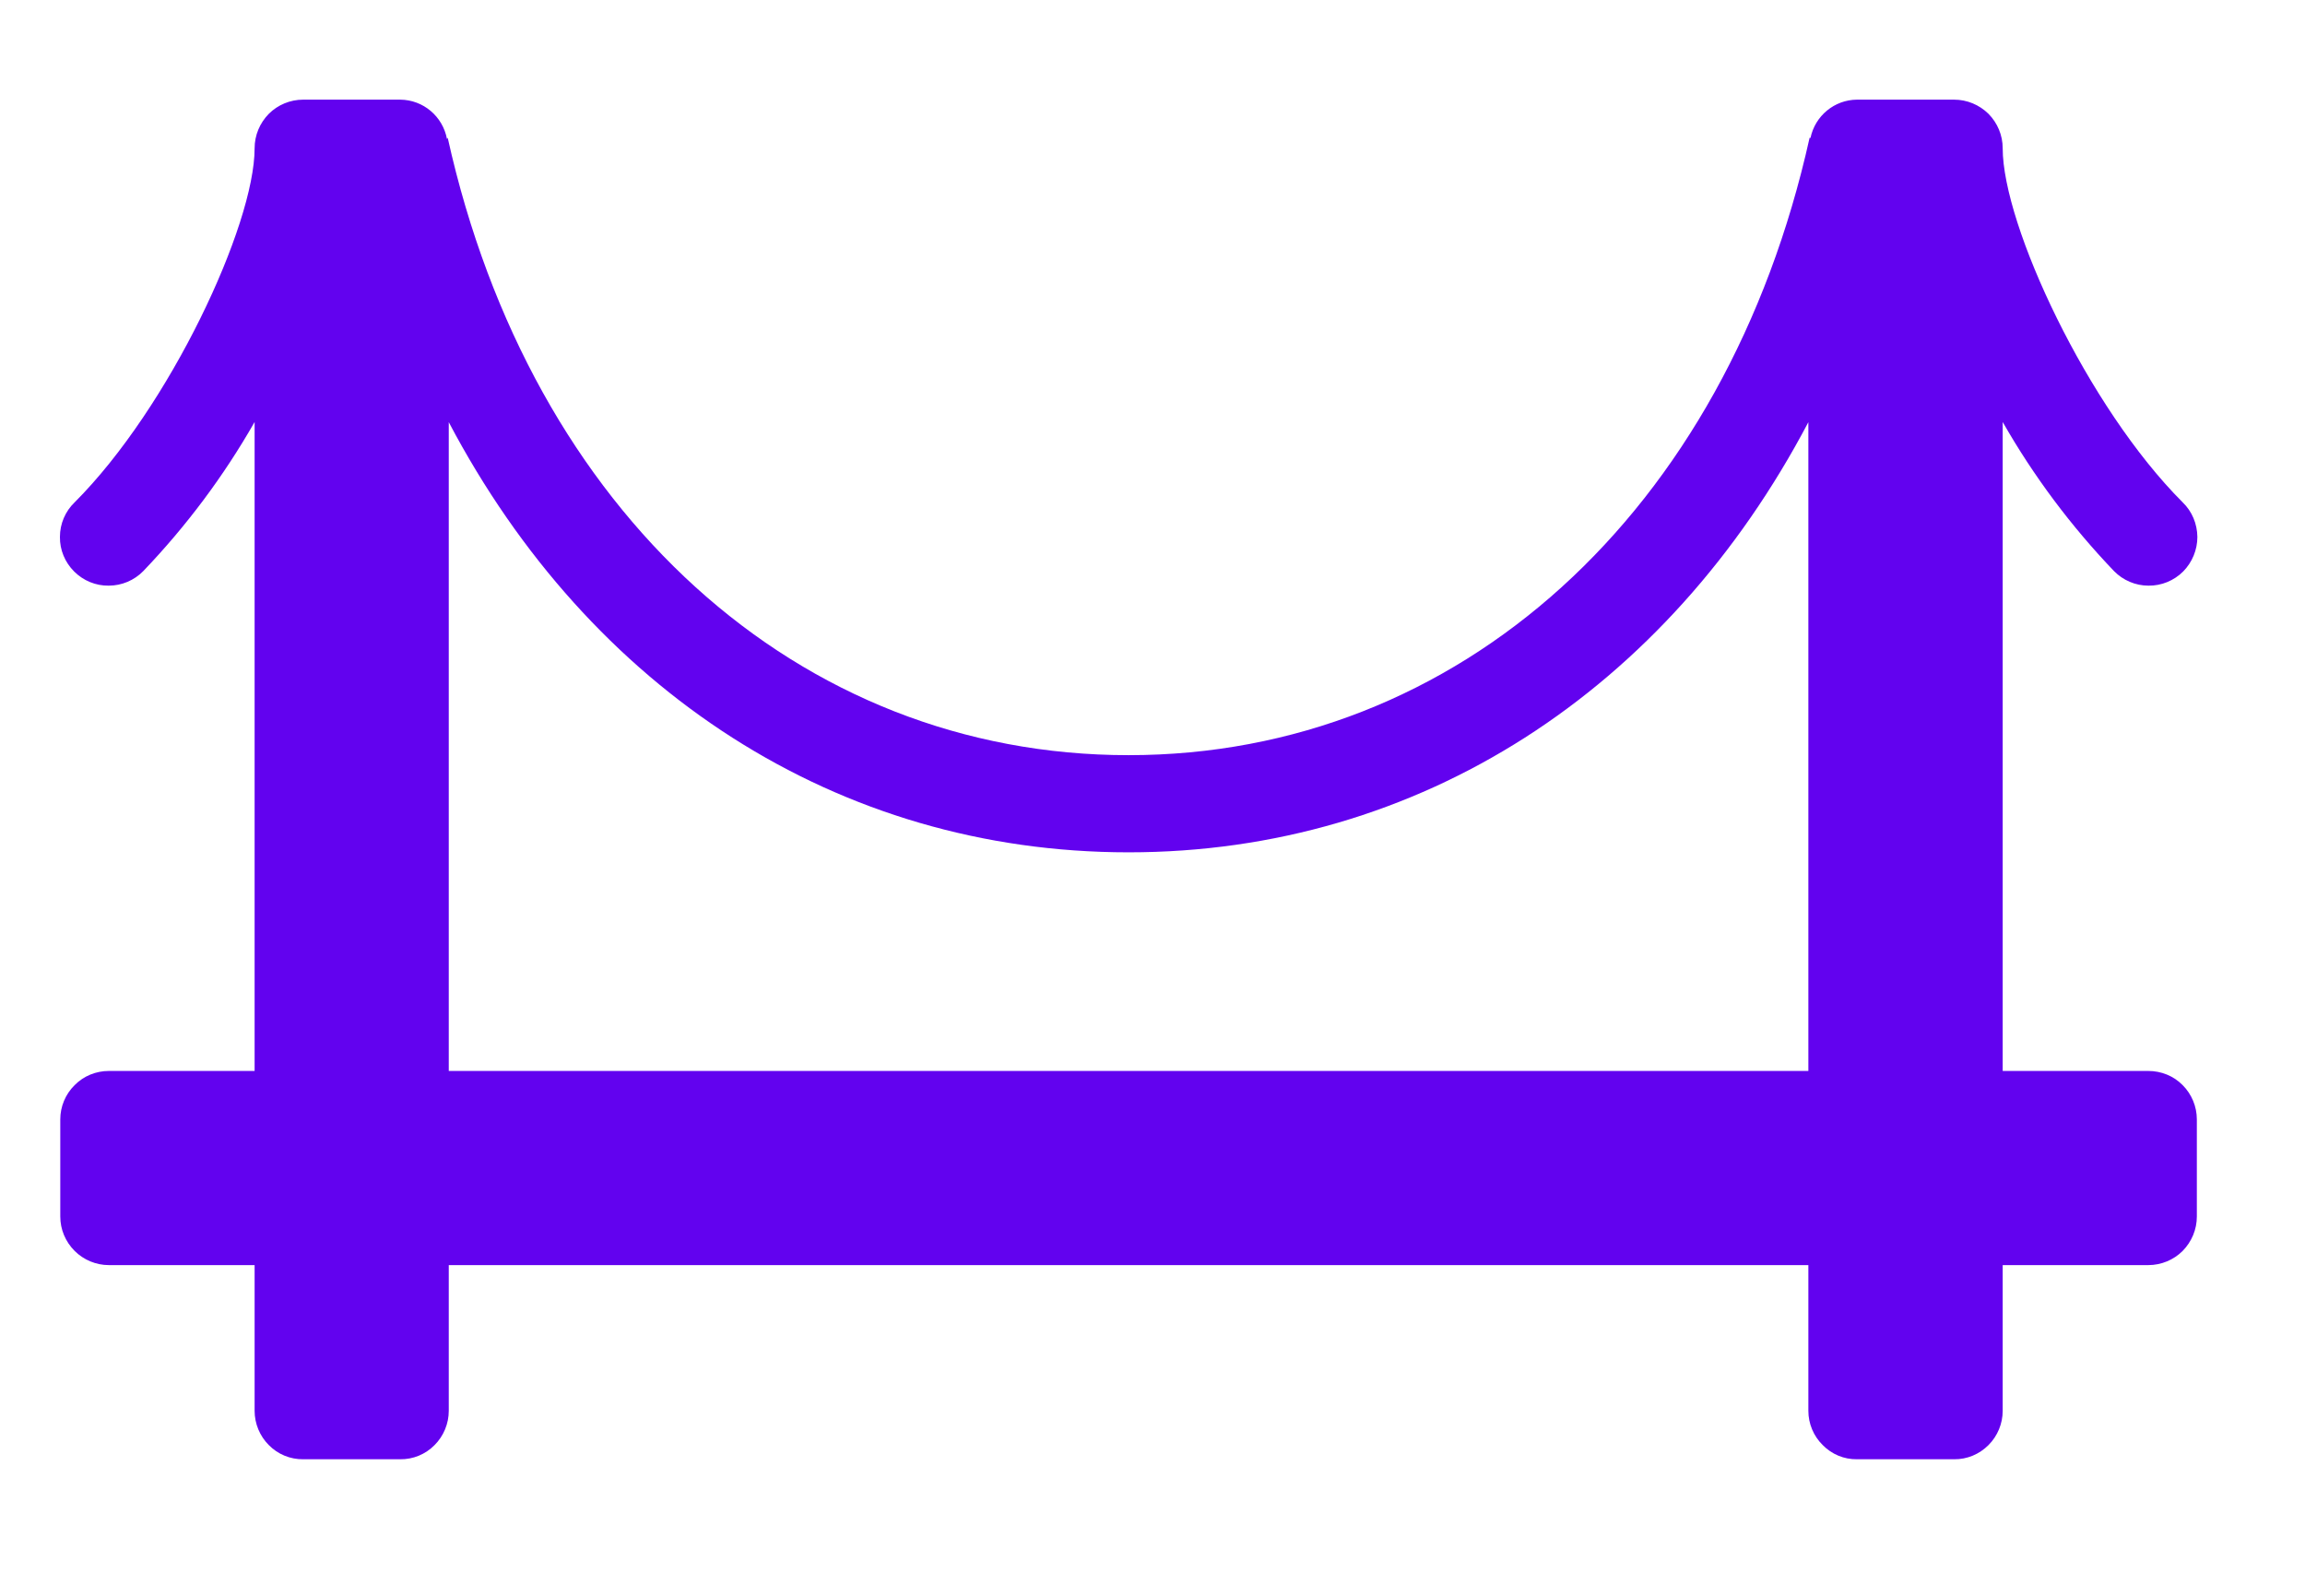 <svg width="13" height="9" viewBox="0 0 13 9" fill="none" xmlns="http://www.w3.org/2000/svg">
<path d="M12.117 6.04H11.295V2.38C11.469 2.685 11.68 2.967 11.923 3.221C11.974 3.273 12.044 3.303 12.117 3.303C12.19 3.304 12.261 3.275 12.313 3.223C12.364 3.171 12.393 3.101 12.393 3.028C12.392 2.954 12.363 2.884 12.31 2.833C11.773 2.296 11.295 1.269 11.295 0.836C11.295 0.763 11.266 0.694 11.215 0.642C11.163 0.591 11.094 0.562 11.021 0.562H10.473C10.346 0.563 10.237 0.653 10.211 0.778L10.206 0.777C9.736 2.892 8.228 4.259 6.365 4.259C4.502 4.259 2.995 2.892 2.525 0.777L2.521 0.784V0.784C2.497 0.656 2.387 0.563 2.257 0.562H1.71C1.637 0.562 1.567 0.591 1.516 0.642C1.465 0.694 1.436 0.763 1.436 0.836C1.436 1.269 0.958 2.296 0.421 2.833C0.368 2.884 0.338 2.954 0.338 3.028C0.337 3.101 0.366 3.171 0.418 3.223C0.47 3.275 0.54 3.304 0.613 3.303C0.687 3.303 0.757 3.273 0.808 3.221C1.051 2.967 1.262 2.685 1.436 2.38V6.04H0.614C0.542 6.04 0.472 6.068 0.421 6.12C0.369 6.171 0.34 6.241 0.34 6.313V6.861C0.34 6.934 0.369 7.003 0.421 7.055C0.472 7.106 0.542 7.135 0.614 7.135H1.436V7.957C1.436 8.029 1.465 8.099 1.516 8.15C1.567 8.202 1.637 8.231 1.71 8.23H2.257C2.33 8.231 2.4 8.202 2.451 8.15C2.502 8.099 2.531 8.029 2.531 7.957V7.135H10.199V7.957C10.199 8.029 10.228 8.099 10.28 8.15C10.331 8.202 10.4 8.231 10.473 8.23H11.021C11.094 8.231 11.163 8.202 11.215 8.15C11.266 8.099 11.295 8.029 11.295 7.957V7.135H12.116C12.189 7.135 12.259 7.106 12.31 7.055C12.361 7.003 12.39 6.934 12.39 6.861V6.313C12.39 6.241 12.361 6.171 12.31 6.12C12.259 6.068 12.189 6.04 12.116 6.04L12.117 6.04ZM6.365 4.807C8.009 4.807 9.404 3.891 10.199 2.381V6.04H2.531V2.381C3.327 3.891 4.722 4.807 6.365 4.807Z" fill="#6202EF"/>
</svg>
